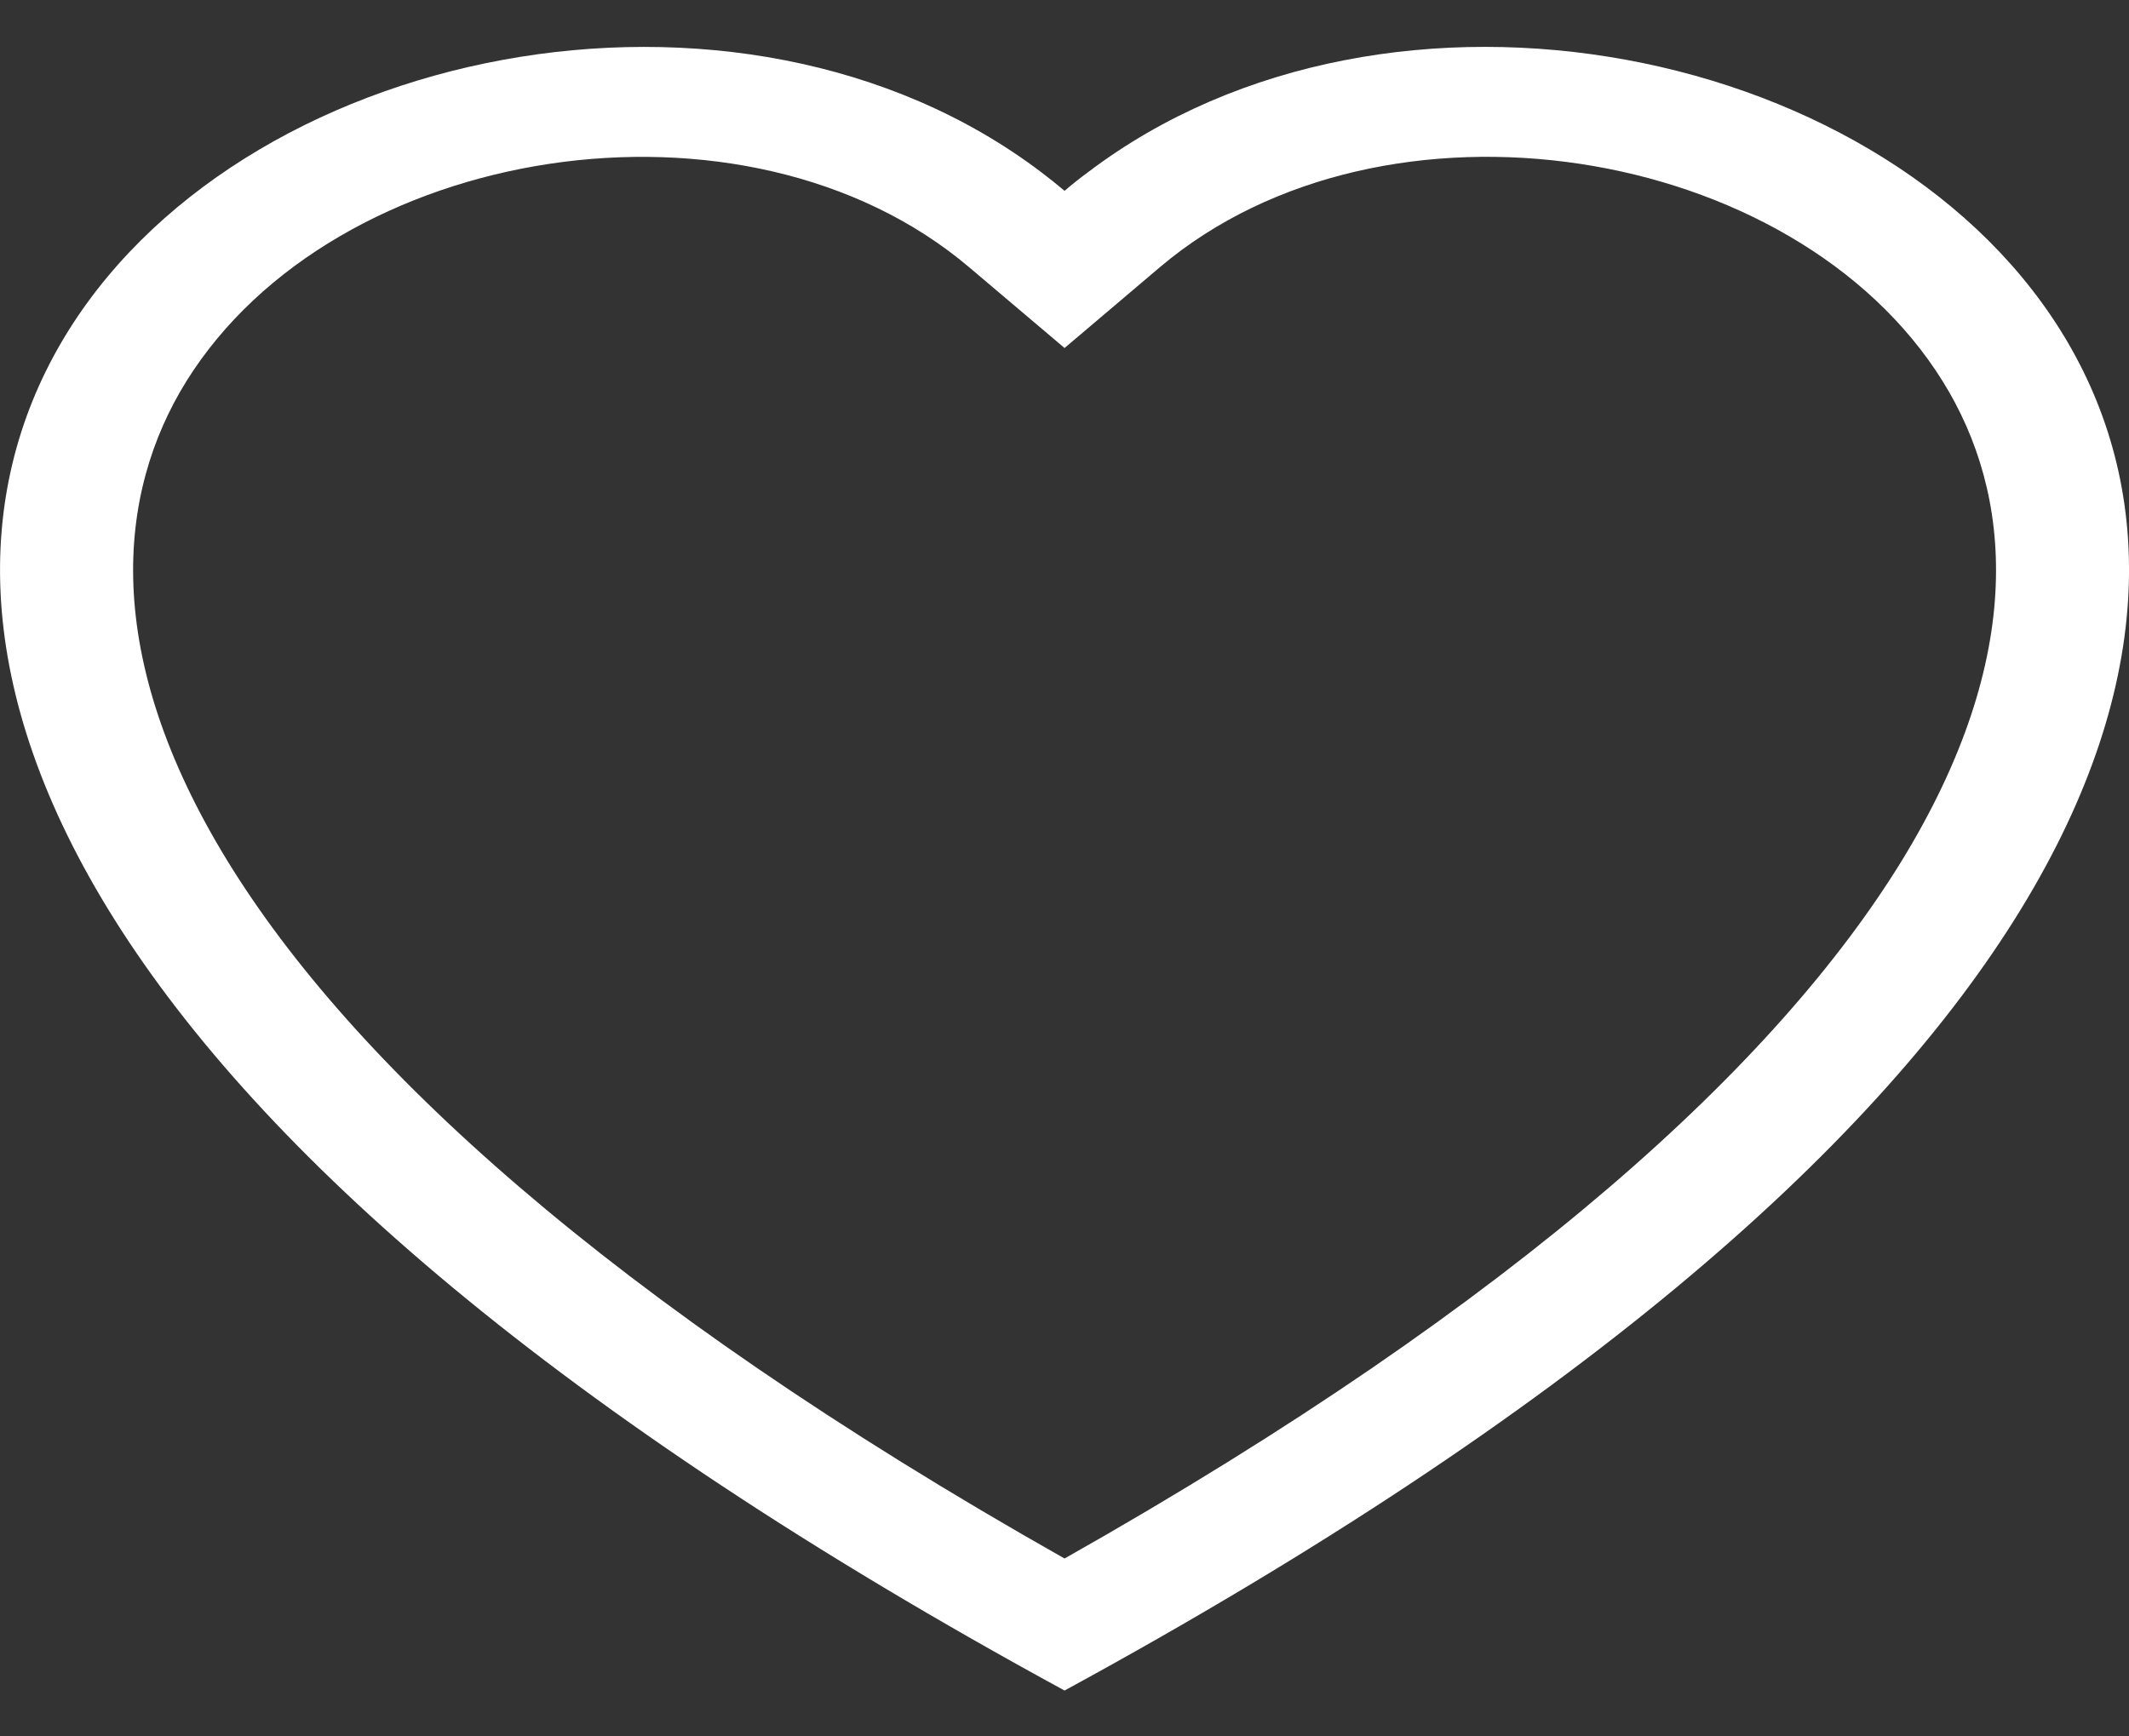 <svg width="38" height="31" viewBox="0 0 38 31" fill="none" xmlns="http://www.w3.org/2000/svg">
<rect x="0" y="0" width="38" height="31" fill="#333333" stroke="none"/>
<path fill-rule="evenodd" clip-rule="evenodd" d="M19.001 6.213L17.298 4.771C13.301 1.386 5.971 2.554 3.325 6.809C2.083 8.811 1.803 11.7 4.071 15.388C6.256 18.939 10.802 23.192 19.001 27.824C27.2 23.192 31.743 18.939 33.931 15.388C36.199 11.698 35.921 8.811 34.676 6.809C32.031 2.554 24.701 1.385 20.704 4.769L19.001 6.213ZM19.001 30.181C-17.416 10.36 7.788 -5.11 18.583 3.073C18.725 3.18 18.865 3.292 19.001 3.407C19.135 3.292 19.274 3.181 19.419 3.075C30.211 -5.114 55.418 10.358 19.001 30.181Z" fill="white"/>
</svg>
